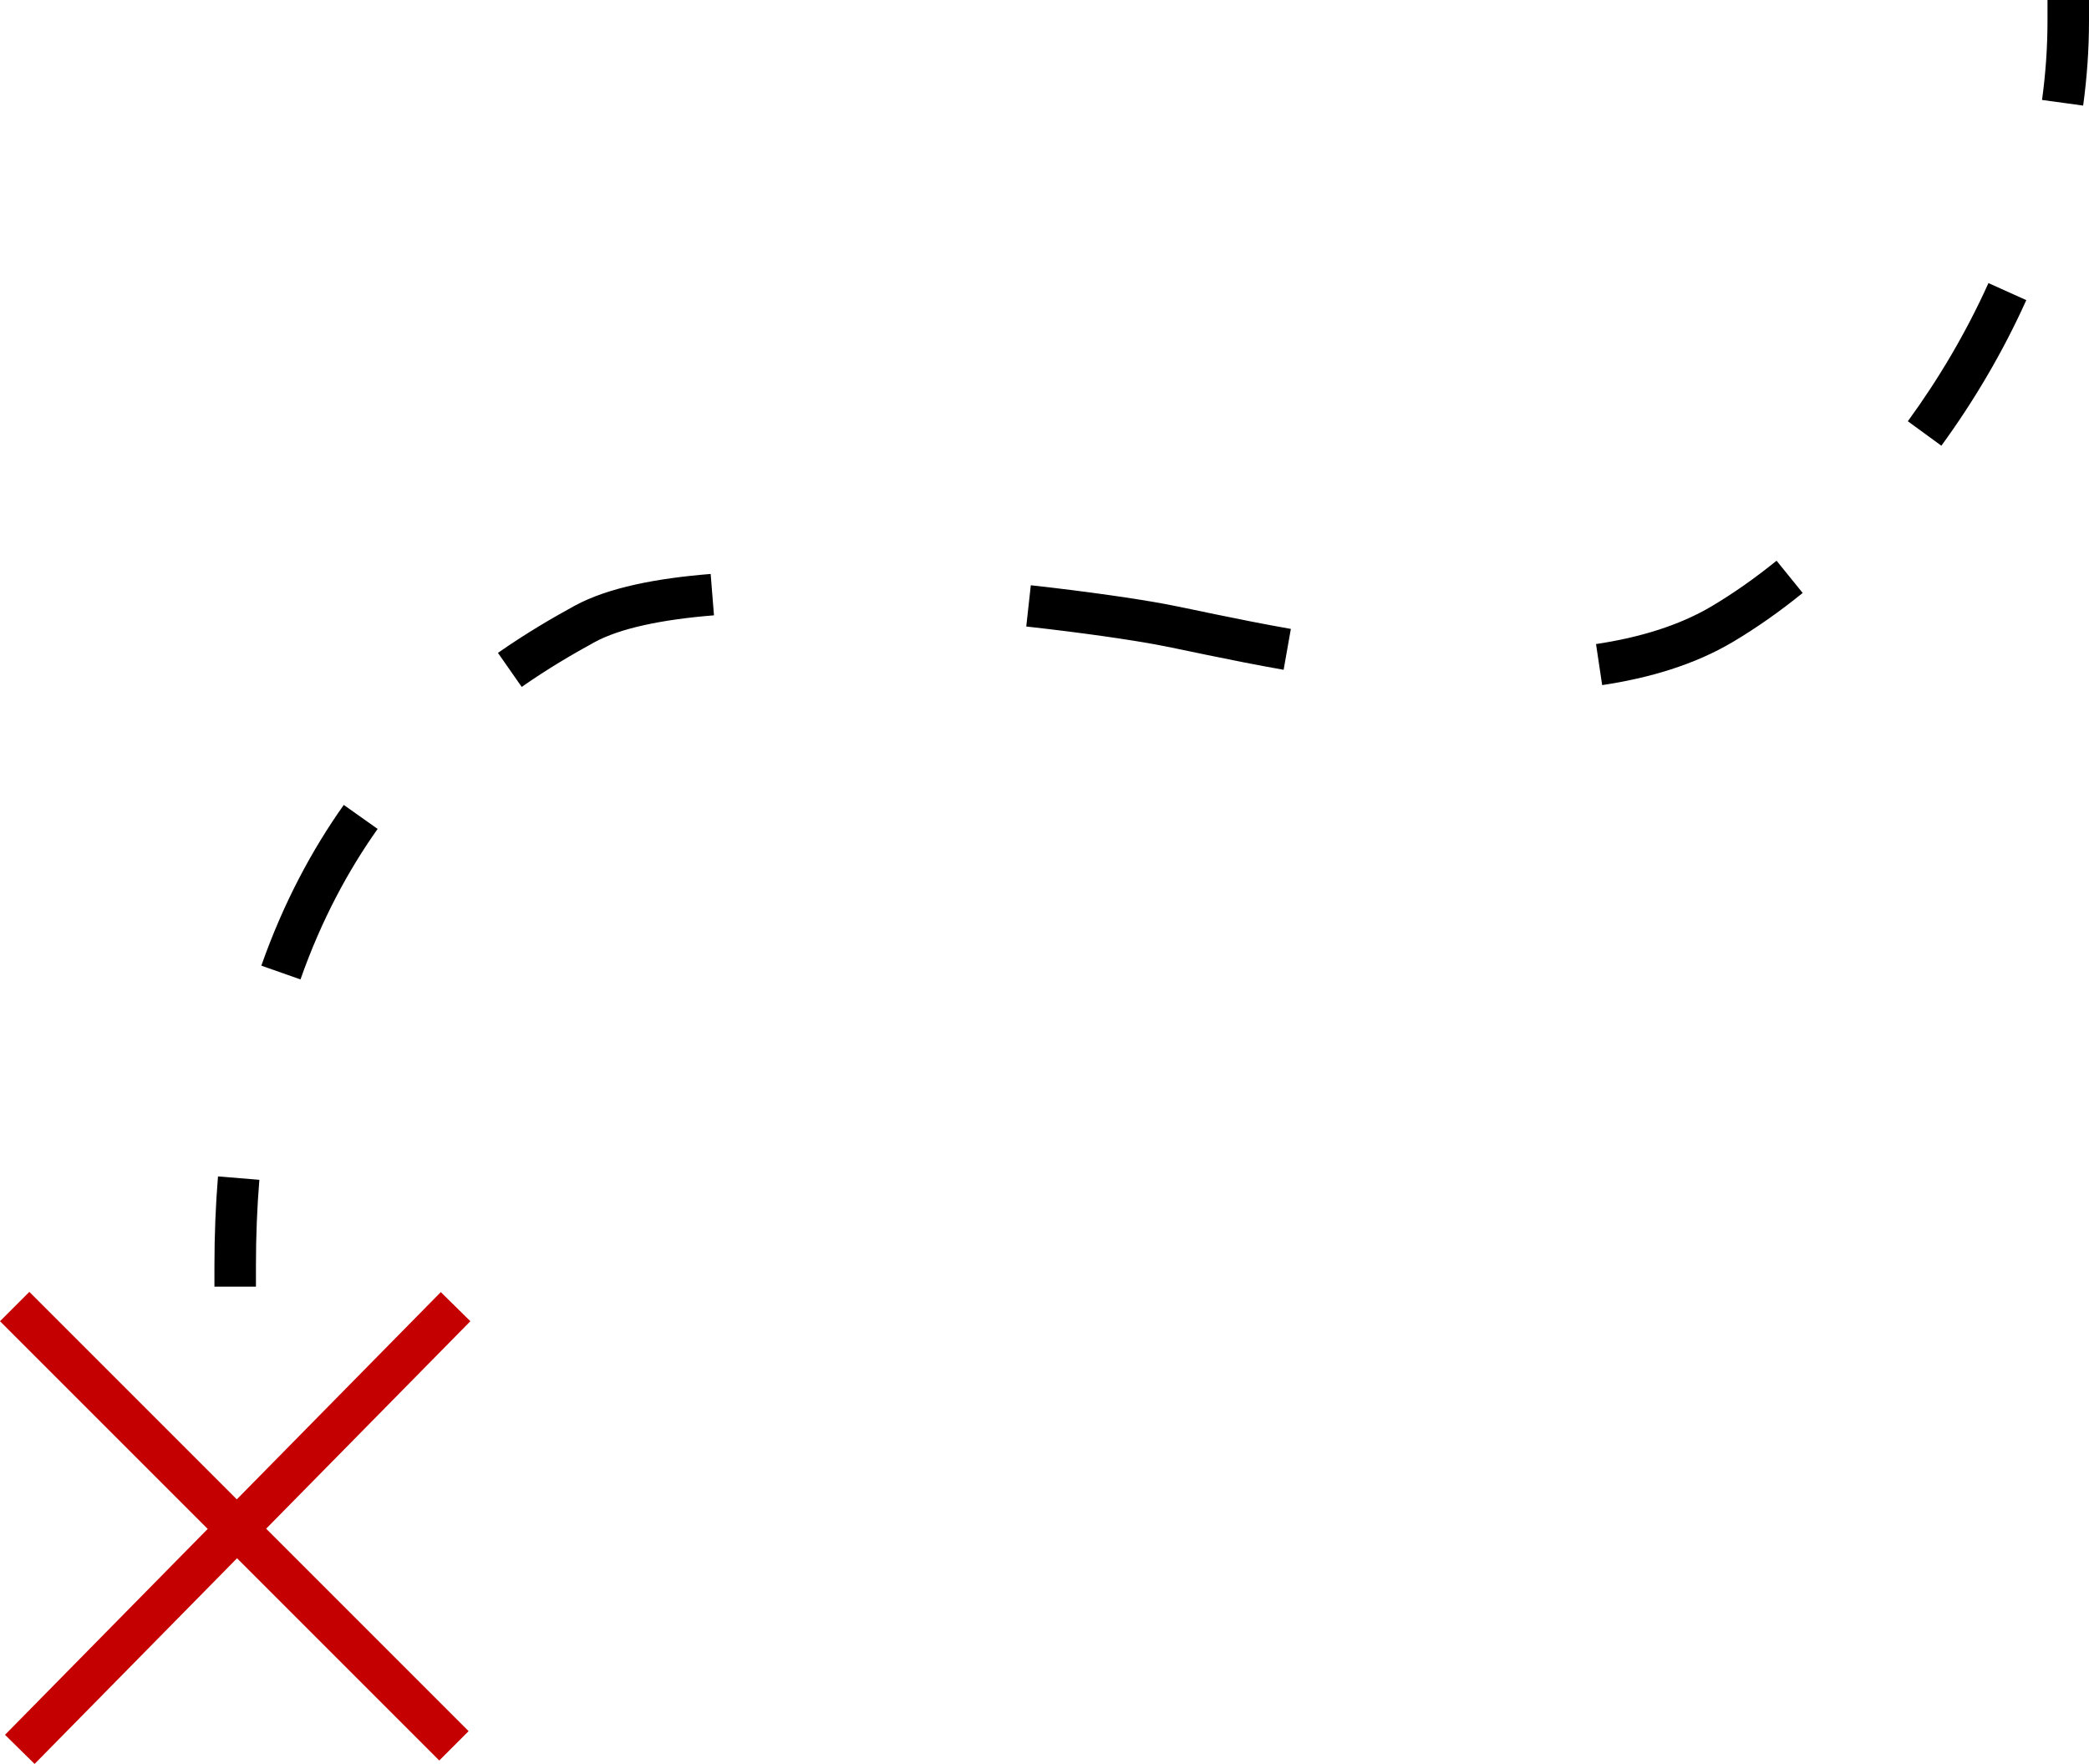 <svg width="302" height="255" viewBox="0 0 302 255" fill="none" xmlns="http://www.w3.org/2000/svg">
<path d="M296 3V0L302 0V3L296 3ZM37 183V186H31V183H37ZM302 3C302 7.143 301.707 11.237 301.155 15.264L295.21 14.449C295.727 10.681 296 6.859 296 3L302 3ZM292.934 43.389C289.522 50.96 285.325 58.033 280.657 64.433L275.809 60.897C280.249 54.81 284.232 48.094 287.464 40.924L292.934 43.389ZM260.608 85.721C257.268 88.426 253.885 90.799 250.532 92.79L247.468 87.632C250.549 85.802 253.695 83.599 256.832 81.058L260.608 85.721ZM250.532 92.79C244.977 96.091 238.448 98.018 231.62 99.041L230.732 93.107C237.064 92.159 242.783 90.415 247.468 87.632L250.532 92.79ZM185.57 96.827C181.459 96.1 177.729 95.349 174.572 94.697C171.386 94.038 168.855 93.496 167.04 93.162L168.128 87.261C170.027 87.611 172.681 88.179 175.786 88.821C178.92 89.468 182.587 90.206 186.615 90.919L185.57 96.827ZM167.04 93.162C163.588 92.525 156.762 91.498 148.363 90.57L149.021 84.607C157.52 85.545 164.495 86.591 168.128 87.261L167.04 93.162ZM103.217 88.954C95.65 89.559 89.618 90.833 85.939 92.844L83.061 87.579C87.909 84.929 95.014 83.591 102.738 82.973L103.217 88.954ZM85.939 92.844C82.856 94.529 79.254 96.627 75.422 99.303L71.987 94.384C76.058 91.54 79.863 89.327 83.061 87.579L85.939 92.844ZM54.593 119.832C50.336 125.838 46.462 133.005 43.439 141.589L37.78 139.597C40.992 130.475 45.127 122.812 49.698 116.362L54.593 119.832ZM37.495 170.556C37.172 174.504 37 178.648 37 183H31C31 178.49 31.178 174.182 31.515 170.066L37.495 170.556Z" fill="black"/>
<line x1="4.967" y1="250.757" x2="63.758" y2="191.033" stroke="#C50000" stroke-width="6" stroke-linecap="square"/>
<line x1="4.243" y1="191" x2="63.502" y2="250.259" stroke="#C50000" stroke-width="6" stroke-linecap="square"/>
</svg>
